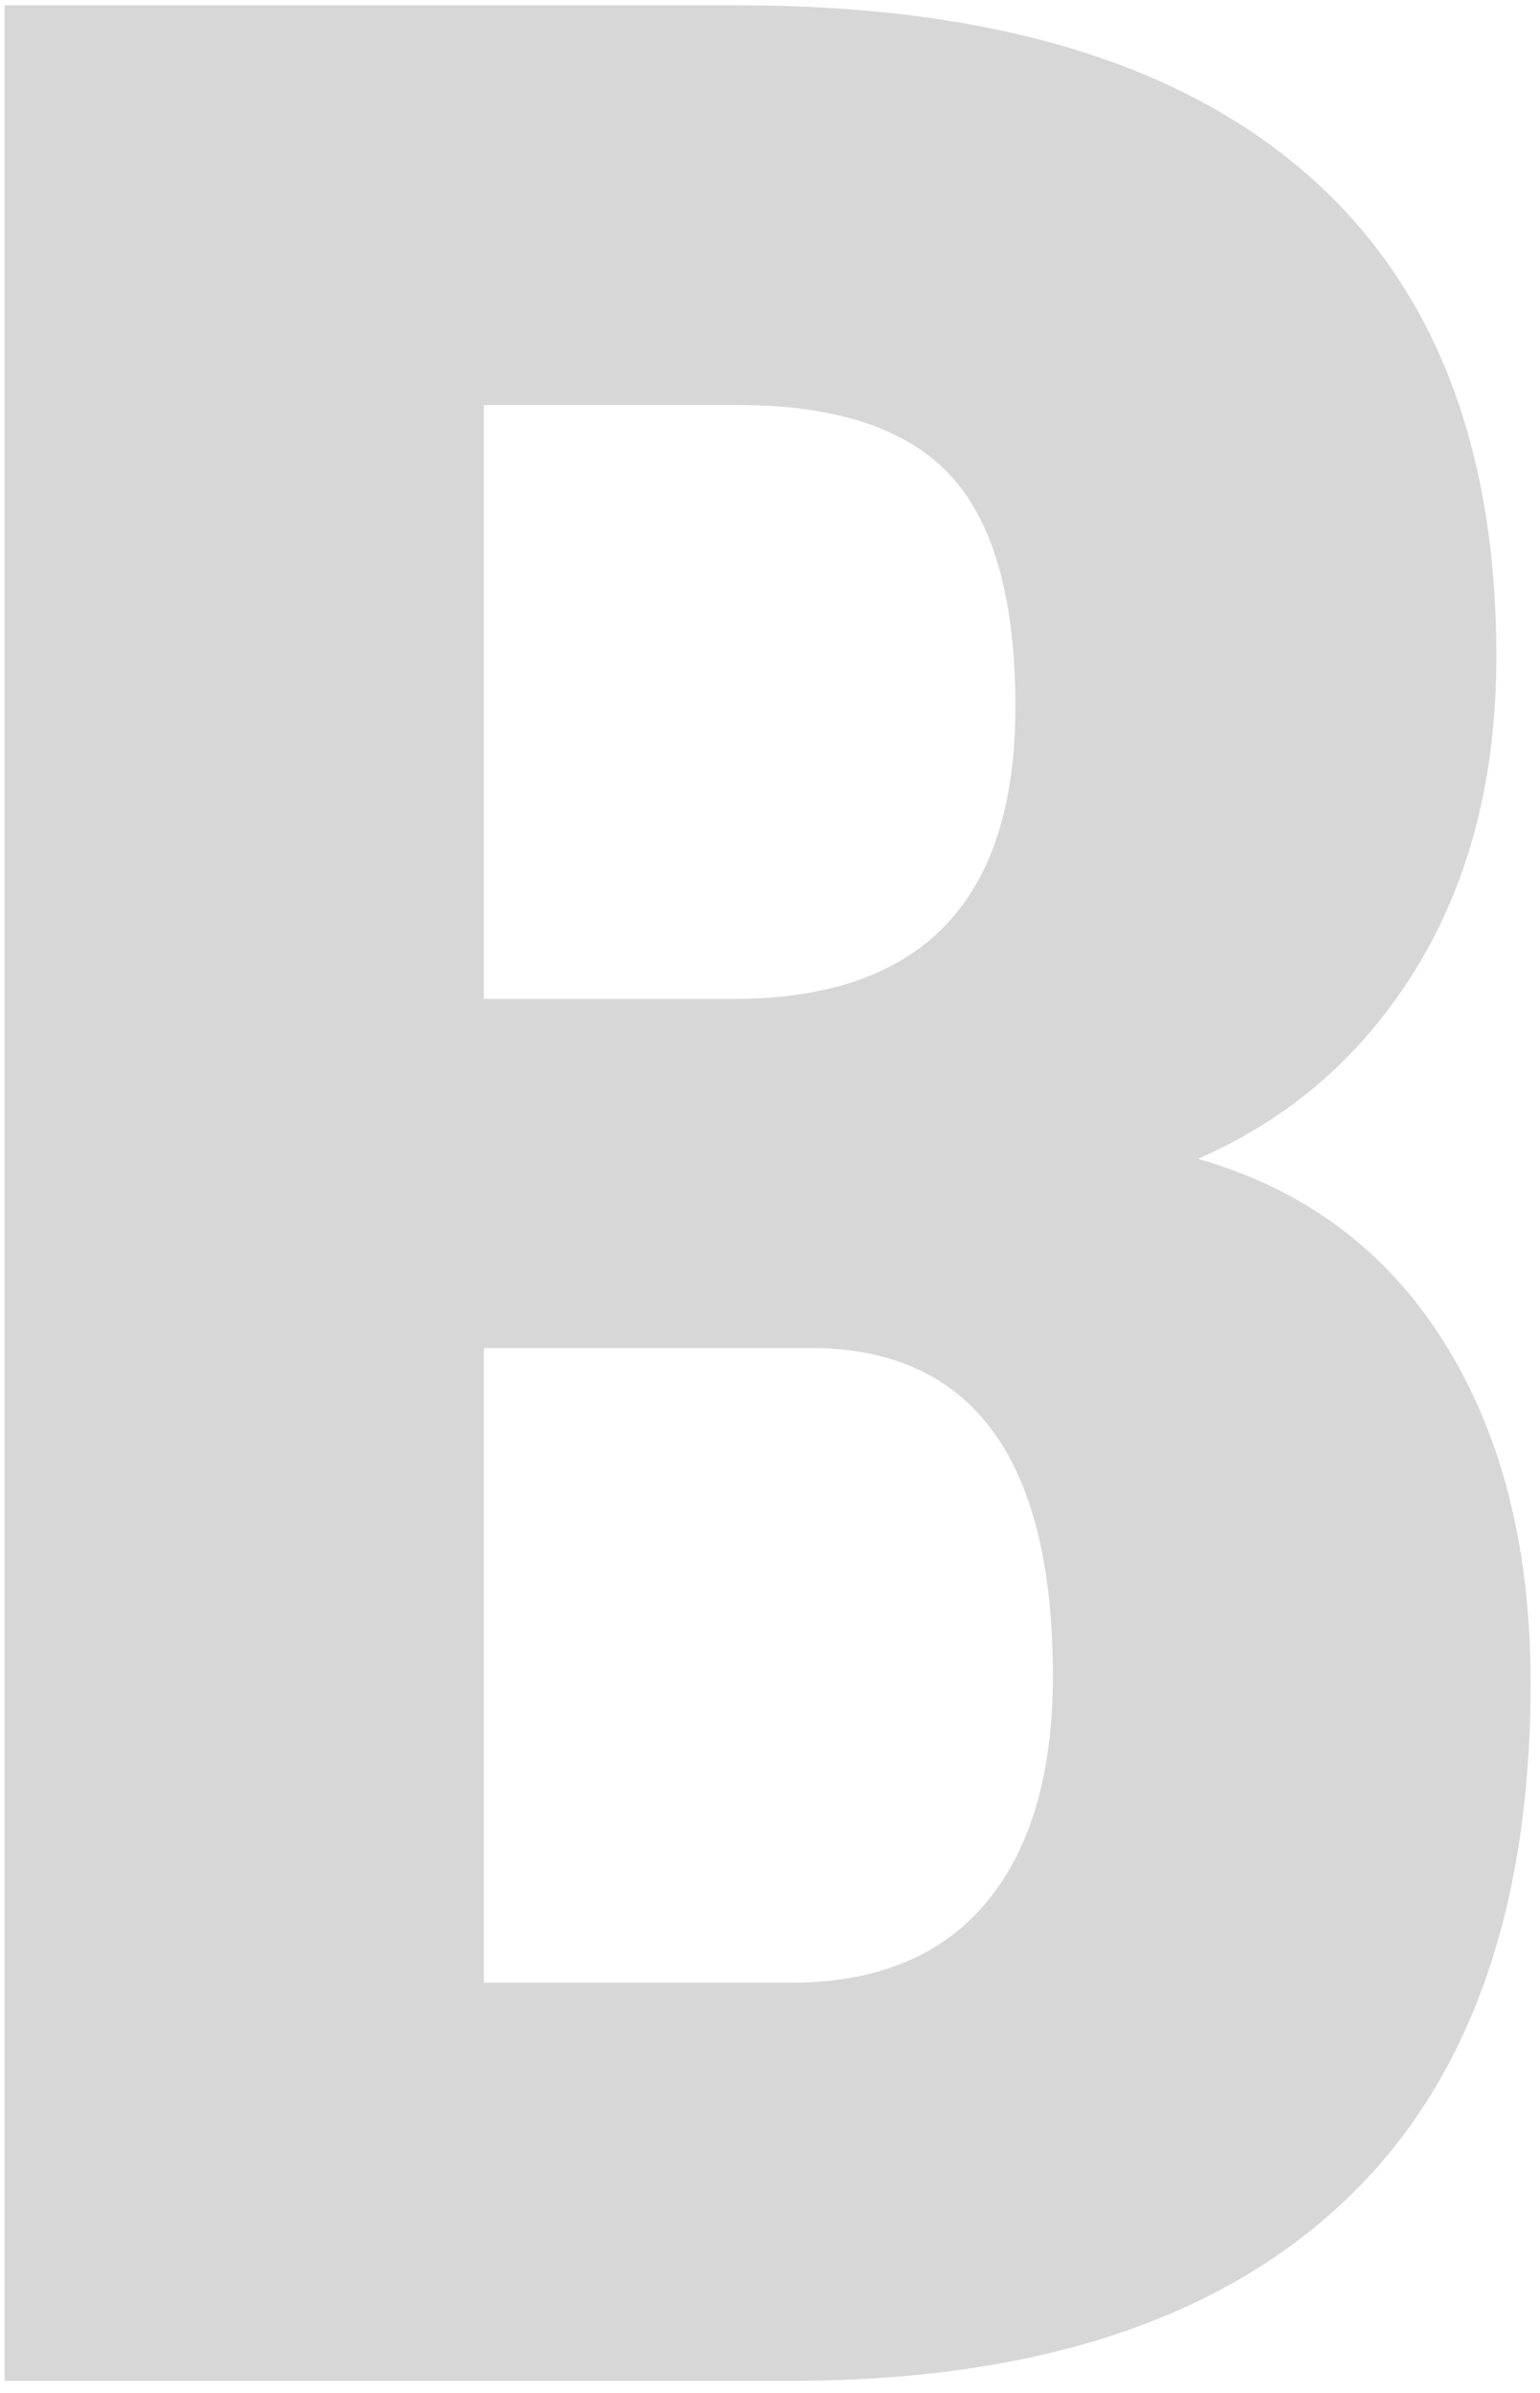 <svg xmlns="http://www.w3.org/2000/svg" xmlns:xlink="http://www.w3.org/1999/xlink" width="114px" height="177px">
  <path fill-rule="evenodd"  opacity="0.18" fill="rgb(34, 34, 34)" d="M58.510,176.121 C76.291,176.121 89.869,171.776 99.244,163.086 C108.616,154.396 113.304,141.524 113.304,124.464 C113.304,114.488 111.171,106.100 106.908,99.300 C102.642,92.502 96.568,87.976 88.683,85.722 C95.521,82.746 100.913,78.039 104.856,71.601 C108.797,65.165 110.770,57.480 110.770,48.549 C110.770,32.779 106.002,20.810 96.468,12.643 C86.933,4.477 72.993,0.392 54.648,0.392 L0.336,0.392 L0.336,176.121 L58.510,176.121 ZM60.803,99.722 C72.227,100.126 77.941,108.212 77.941,123.982 C77.941,131.223 76.291,136.817 72.993,140.758 C69.693,144.701 64.865,146.672 58.510,146.672 L35.820,146.672 L35.820,99.722 L60.803,99.722 ZM35.820,29.962 L54.648,29.962 C61.889,29.962 67.119,31.693 70.338,35.152 C73.555,38.612 75.165,44.324 75.165,52.290 C75.165,66.694 68.205,73.894 54.286,73.894 L35.820,73.894 L35.820,29.962 Z"/>
</svg>